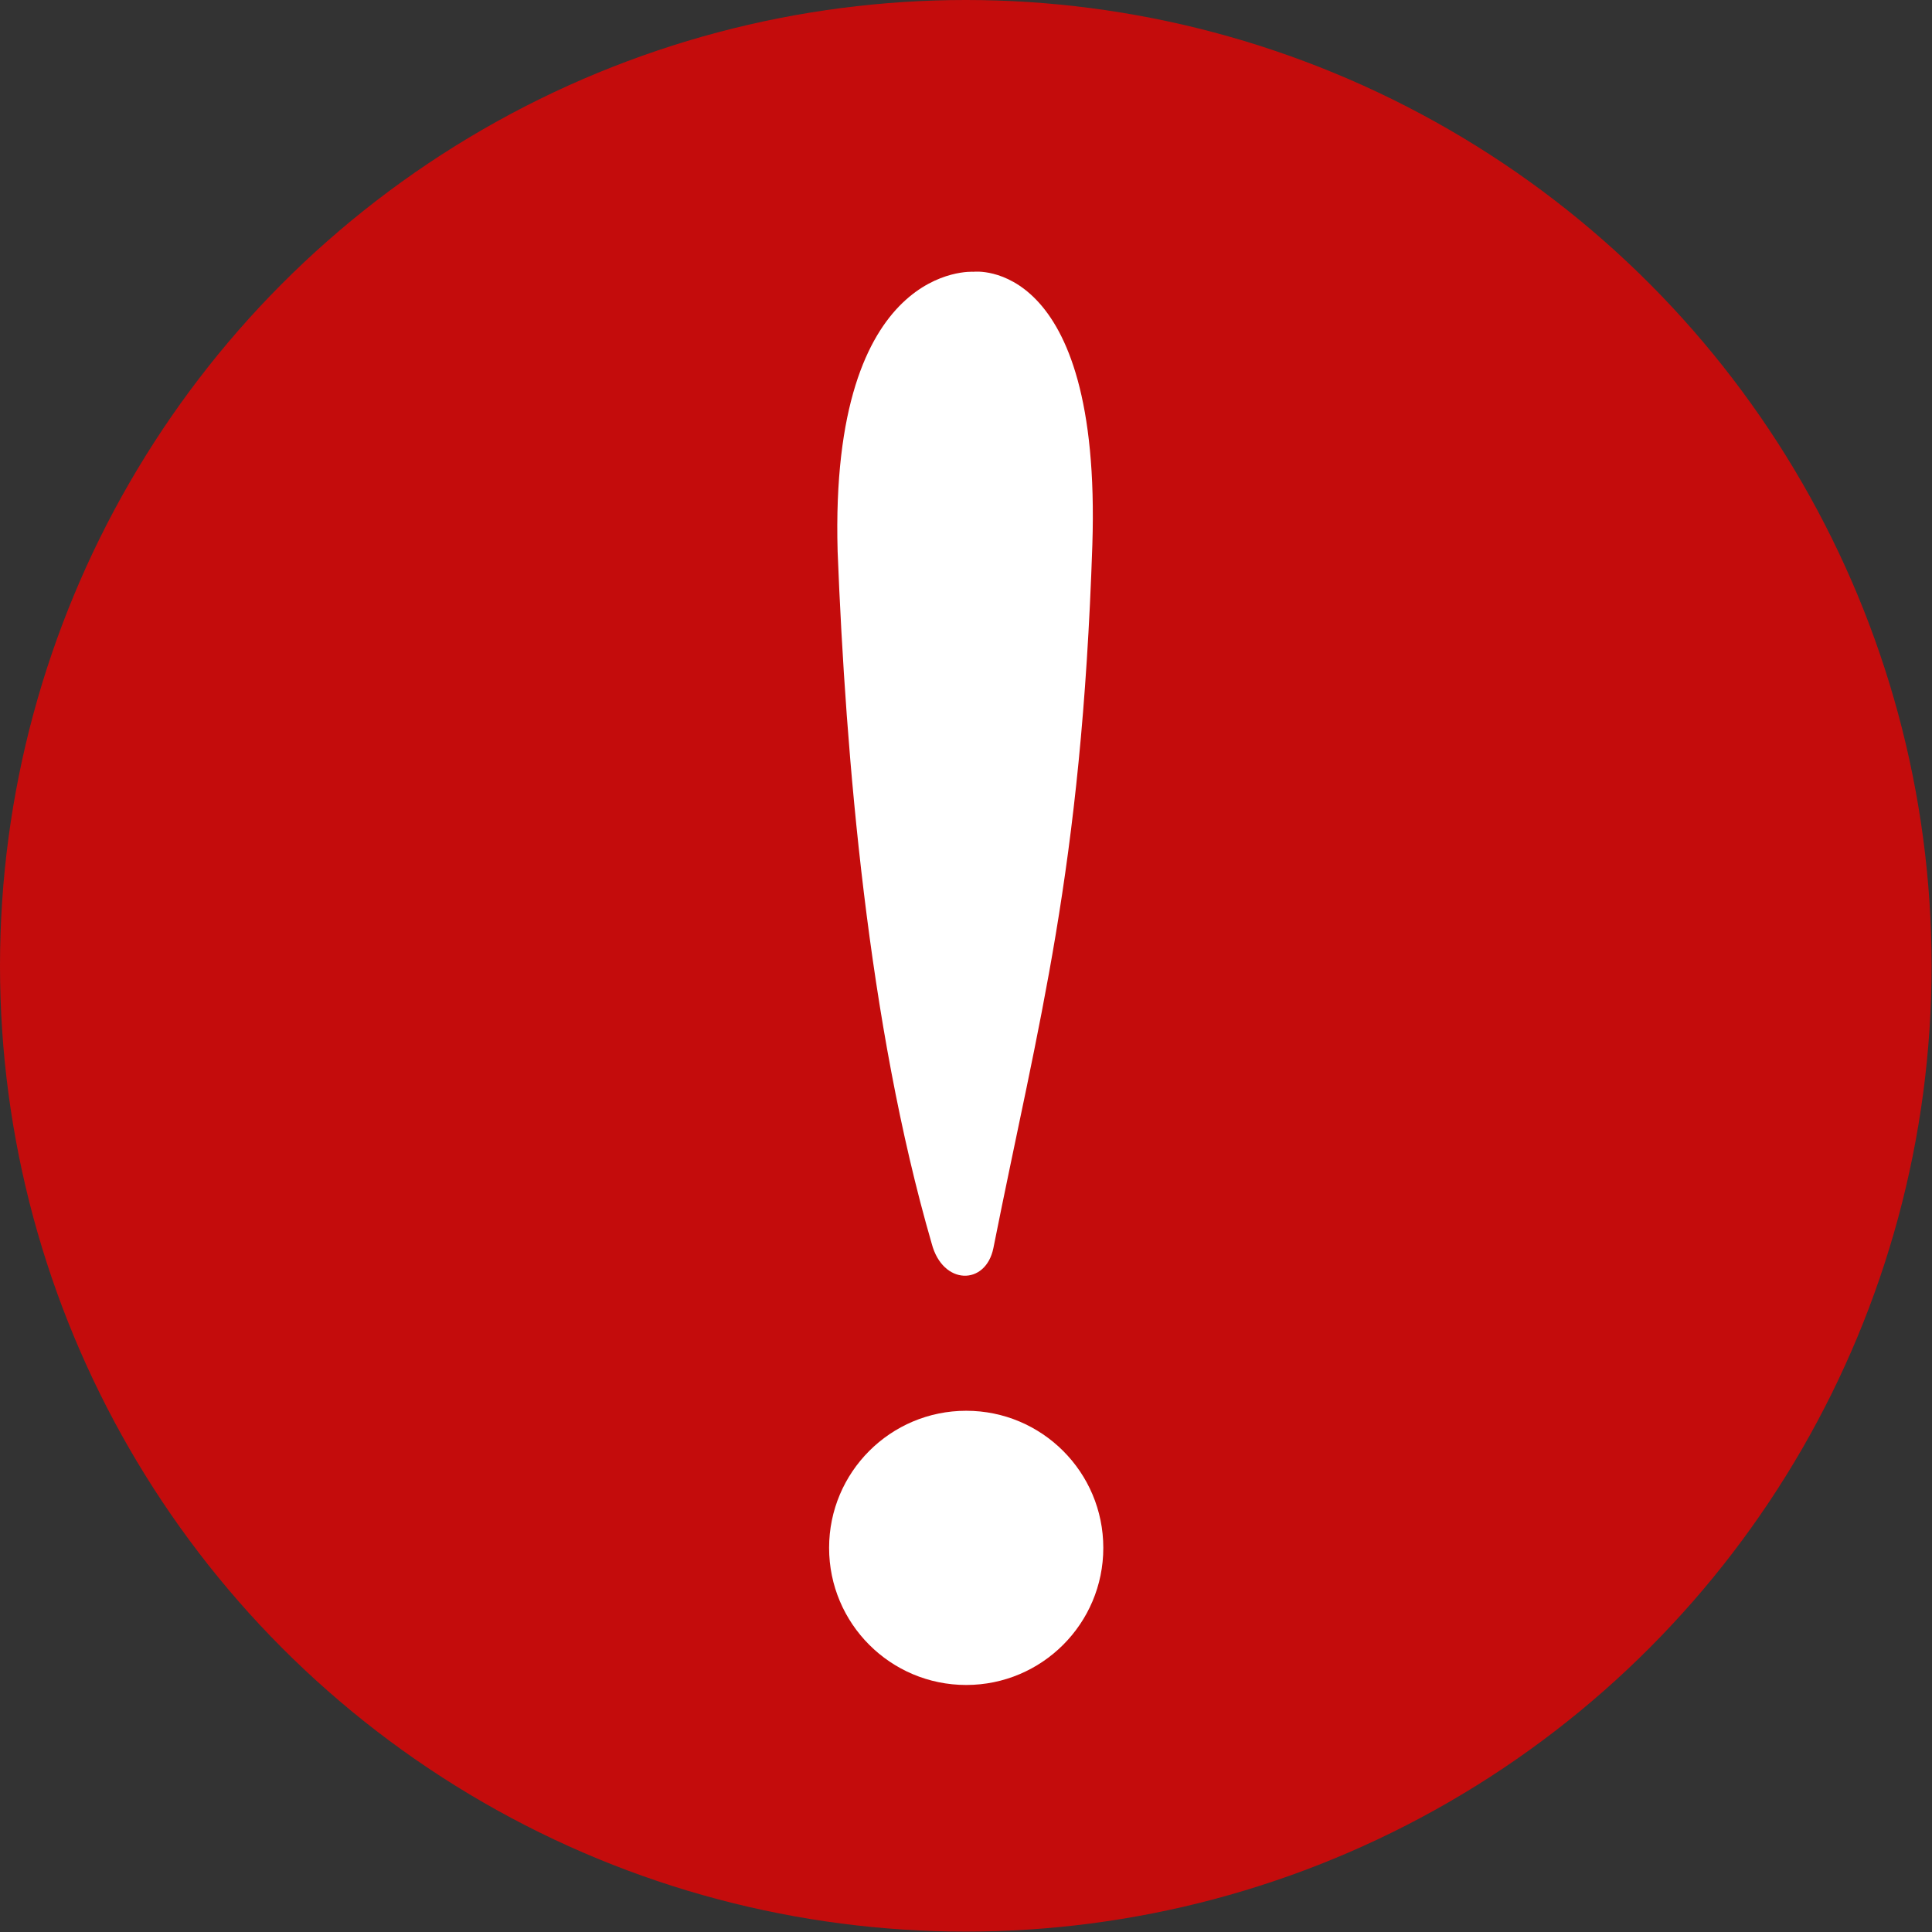 <?xml version="1.0" encoding="UTF-8" standalone="no"?>
<svg
   xmlns:dc="http://purl.org/dc/elements/1.1/"
   xmlns:cc="http://creativecommons.org/ns#"
   xmlns:rdf="http://www.w3.org/1999/02/22-rdf-syntax-ns#"
   xmlns:svg="http://www.w3.org/2000/svg"
   xmlns="http://www.w3.org/2000/svg"
   xmlns:sodipodi="http://sodipodi.sourceforge.net/DTD/sodipodi-0.dtd"
   xmlns:inkscape="http://www.inkscape.org/namespaces/inkscape"
   sodipodi:docname="warning.svg"
   inkscape:version="1.0 (4035a4fb49, 2020-05-01)"
   id="svg8"
   version="1.1"
   viewBox="0 0 4.763 4.763"
   height="18"
   width="18">
  <rect x="0" y="0" width="4.763" height="4.763" fill="#333333" stroke="none"/>
  <defs
     id="defs2" />
  <sodipodi:namedview
     units="px"
     inkscape:window-maximized="0"
     inkscape:window-y="46"
     inkscape:window-x="76"
     inkscape:window-height="1034"
     inkscape:window-width="1661"
     showgrid="false"
     inkscape:document-rotation="0"
     inkscape:current-layer="layer1"
     inkscape:document-units="mm"
     inkscape:cy="6.6002627"
     inkscape:cx="11.911028"
     inkscape:zoom="23.930093"
     inkscape:pageshadow="2"
     inkscape:pageopacity="0.0"
     borderopacity="1.0"
     bordercolor="#666666"
     pagecolor="#ffffff"
     id="base" />
  <g
     id="layer1"
     inkscape:groupmode="layer"
     inkscape:label="Layer 1">
    <circle
       r="2.381"
       cy="2.381"
       cx="2.381"
       style="fill:#c40c0c;fill-opacity:1;stroke:none;stroke-width:1.033;stroke-linecap:round;stroke-linejoin:round" />
    <circle
       r="0.338"
       cy="3.816"
       cx="2.382"
       style="fill:#ffffff;fill-opacity:1;stroke:none;stroke-width:0.787;stroke-linecap:round;stroke-linejoin:round" />
    <path
       sodipodi:nodetypes="ccsscc"
       d="m 2.065,1.359 c -0.02,-0.714 0.335,-0.689 0.335,-0.689 0,0 0.316,-0.039 0.293,0.673 C 2.666,2.153 2.561,2.514 2.449,3.077 2.43,3.17 2.324,3.169 2.297,3.066 2.14,2.525 2.085,1.867 2.065,1.359 Z"
       style="fill:#ffffff;fill-opacity:1;stroke:none;stroke-width:0.047px;stroke-linecap:butt;stroke-linejoin:miter;stroke-opacity:1" />
  </g>
</svg>
